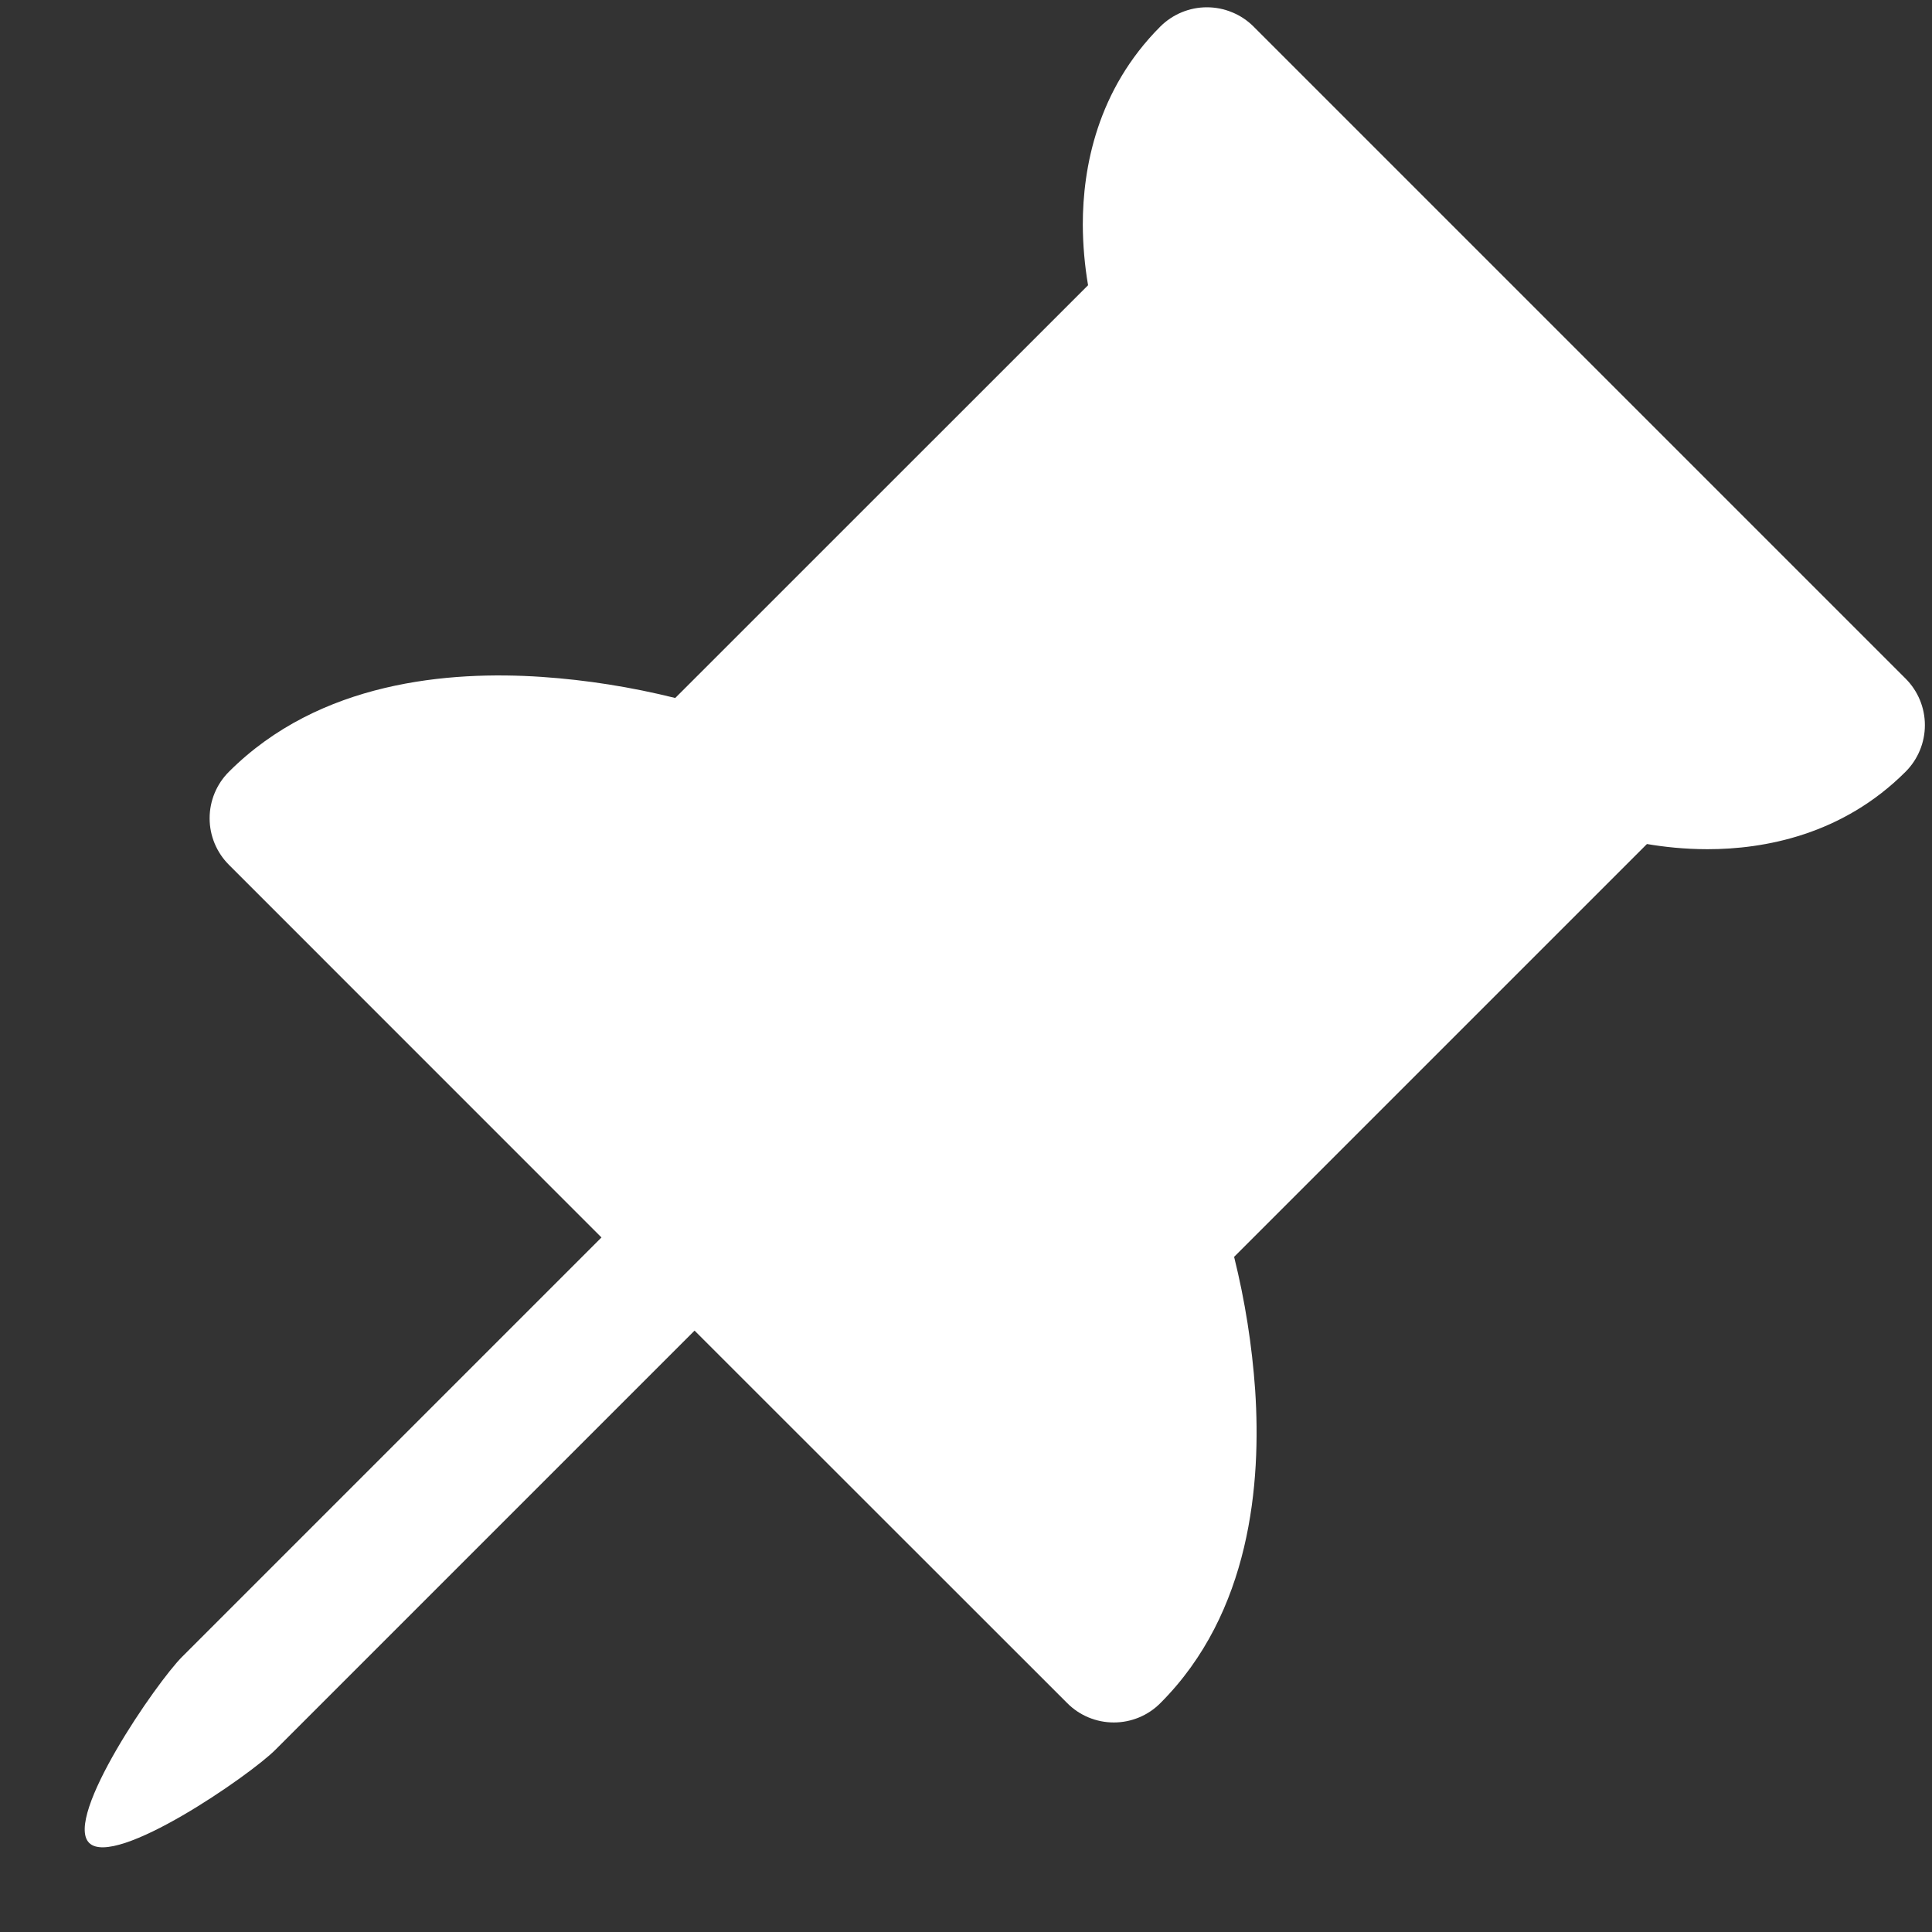 <svg width="22" height="22" viewBox="0 0 22 22" fill="none" xmlns="http://www.w3.org/2000/svg">
<rect x="0" y="0" width="22" height="22" fill="#333333" stroke="none"/>
<path d="M13.743 0.083C13.841 0.083 13.939 0.102 14.03 0.14C14.121 0.177 14.204 0.232 14.274 0.302L21.699 7.727C21.84 7.868 21.919 8.058 21.919 8.257C21.919 8.456 21.84 8.647 21.699 8.788C20.979 9.508 20.091 9.67 19.444 9.67C19.179 9.67 18.942 9.643 18.754 9.611L14.053 14.312C14.177 14.811 14.257 15.319 14.293 15.832C14.362 16.884 14.245 18.362 13.213 19.394C13.073 19.535 12.882 19.614 12.683 19.614C12.484 19.614 12.293 19.535 12.153 19.394L7.909 15.152L3.136 19.925C2.844 20.218 1.308 21.278 1.015 20.985C0.723 20.693 1.783 19.155 2.076 18.864L6.849 14.091L2.607 9.848C2.466 9.707 2.387 9.517 2.387 9.318C2.387 9.119 2.466 8.928 2.607 8.788C3.639 7.756 5.116 7.637 6.169 7.708C6.682 7.743 7.19 7.824 7.689 7.948L12.39 3.248C12.351 3.02 12.331 2.788 12.33 2.557C12.33 1.912 12.492 1.024 13.213 0.302C13.354 0.162 13.544 0.083 13.743 0.083Z" fill="white"/>
</svg>
